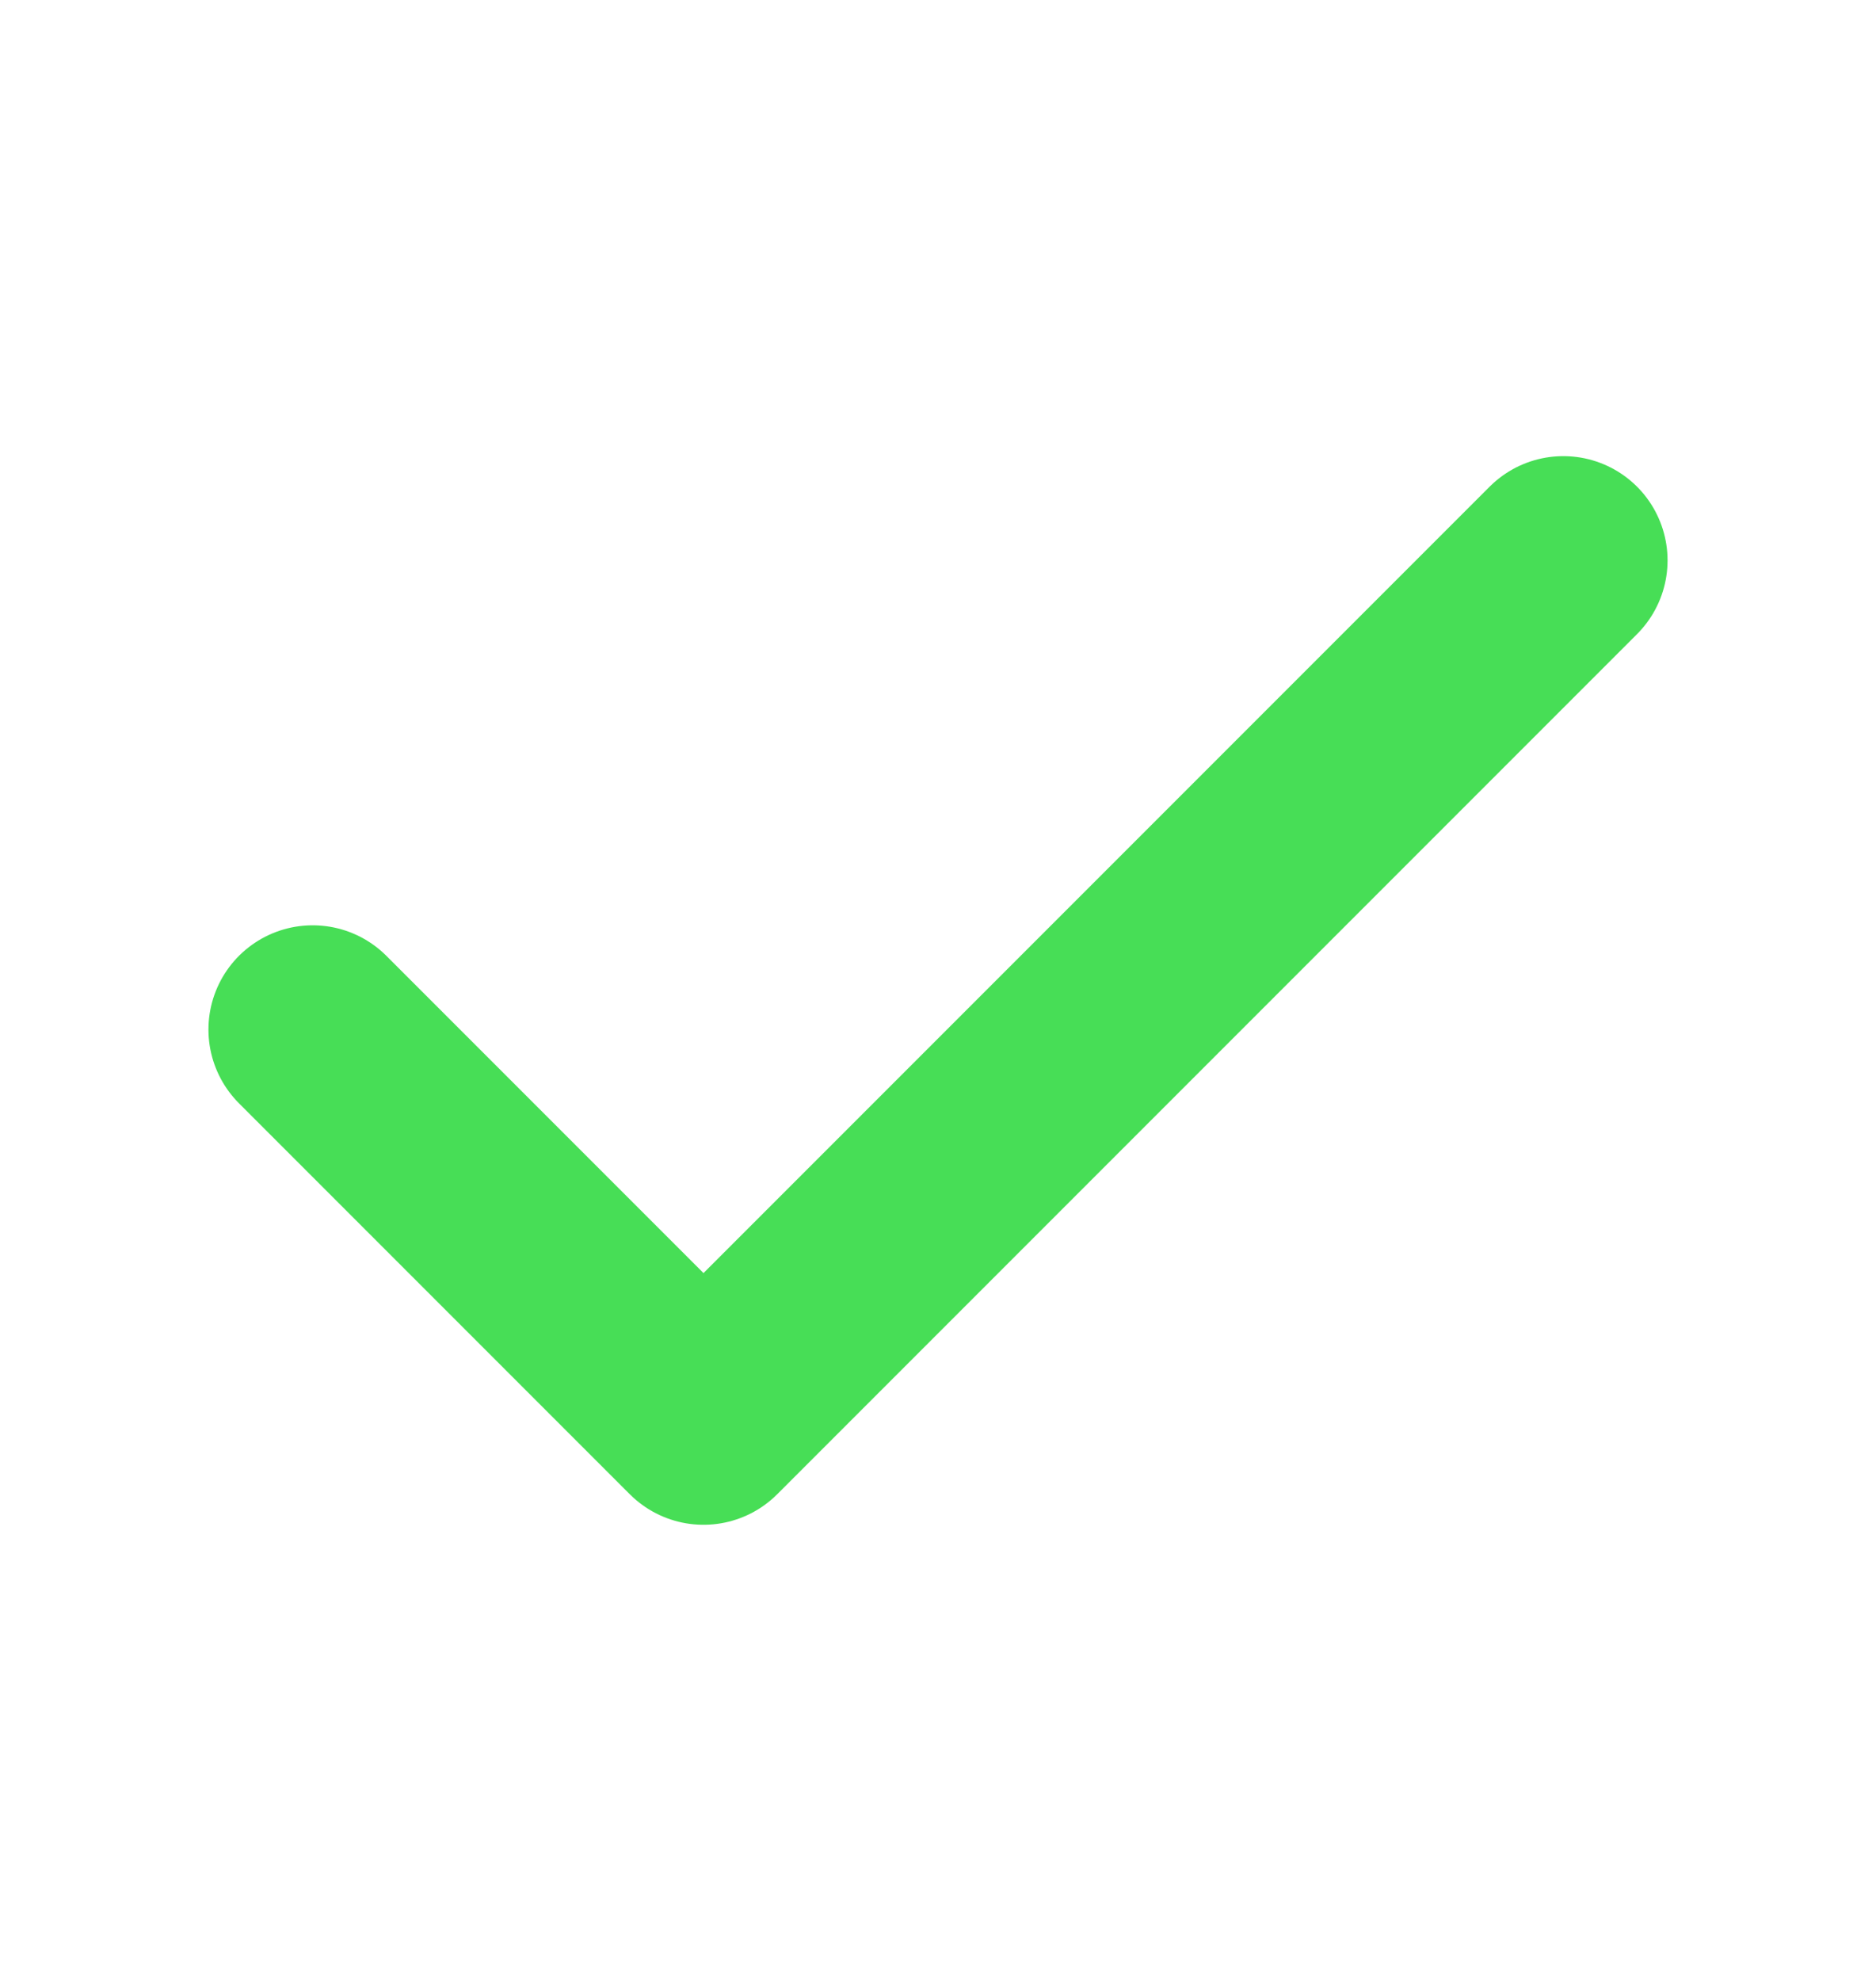 <svg width="18" height="19" fill="none" xmlns="http://www.w3.org/2000/svg"><path d="m15 5.375-8.25 8.25L3 9.875" stroke="#47DE56" stroke-width="2" stroke-linecap="round" stroke-linejoin="round"/></svg>